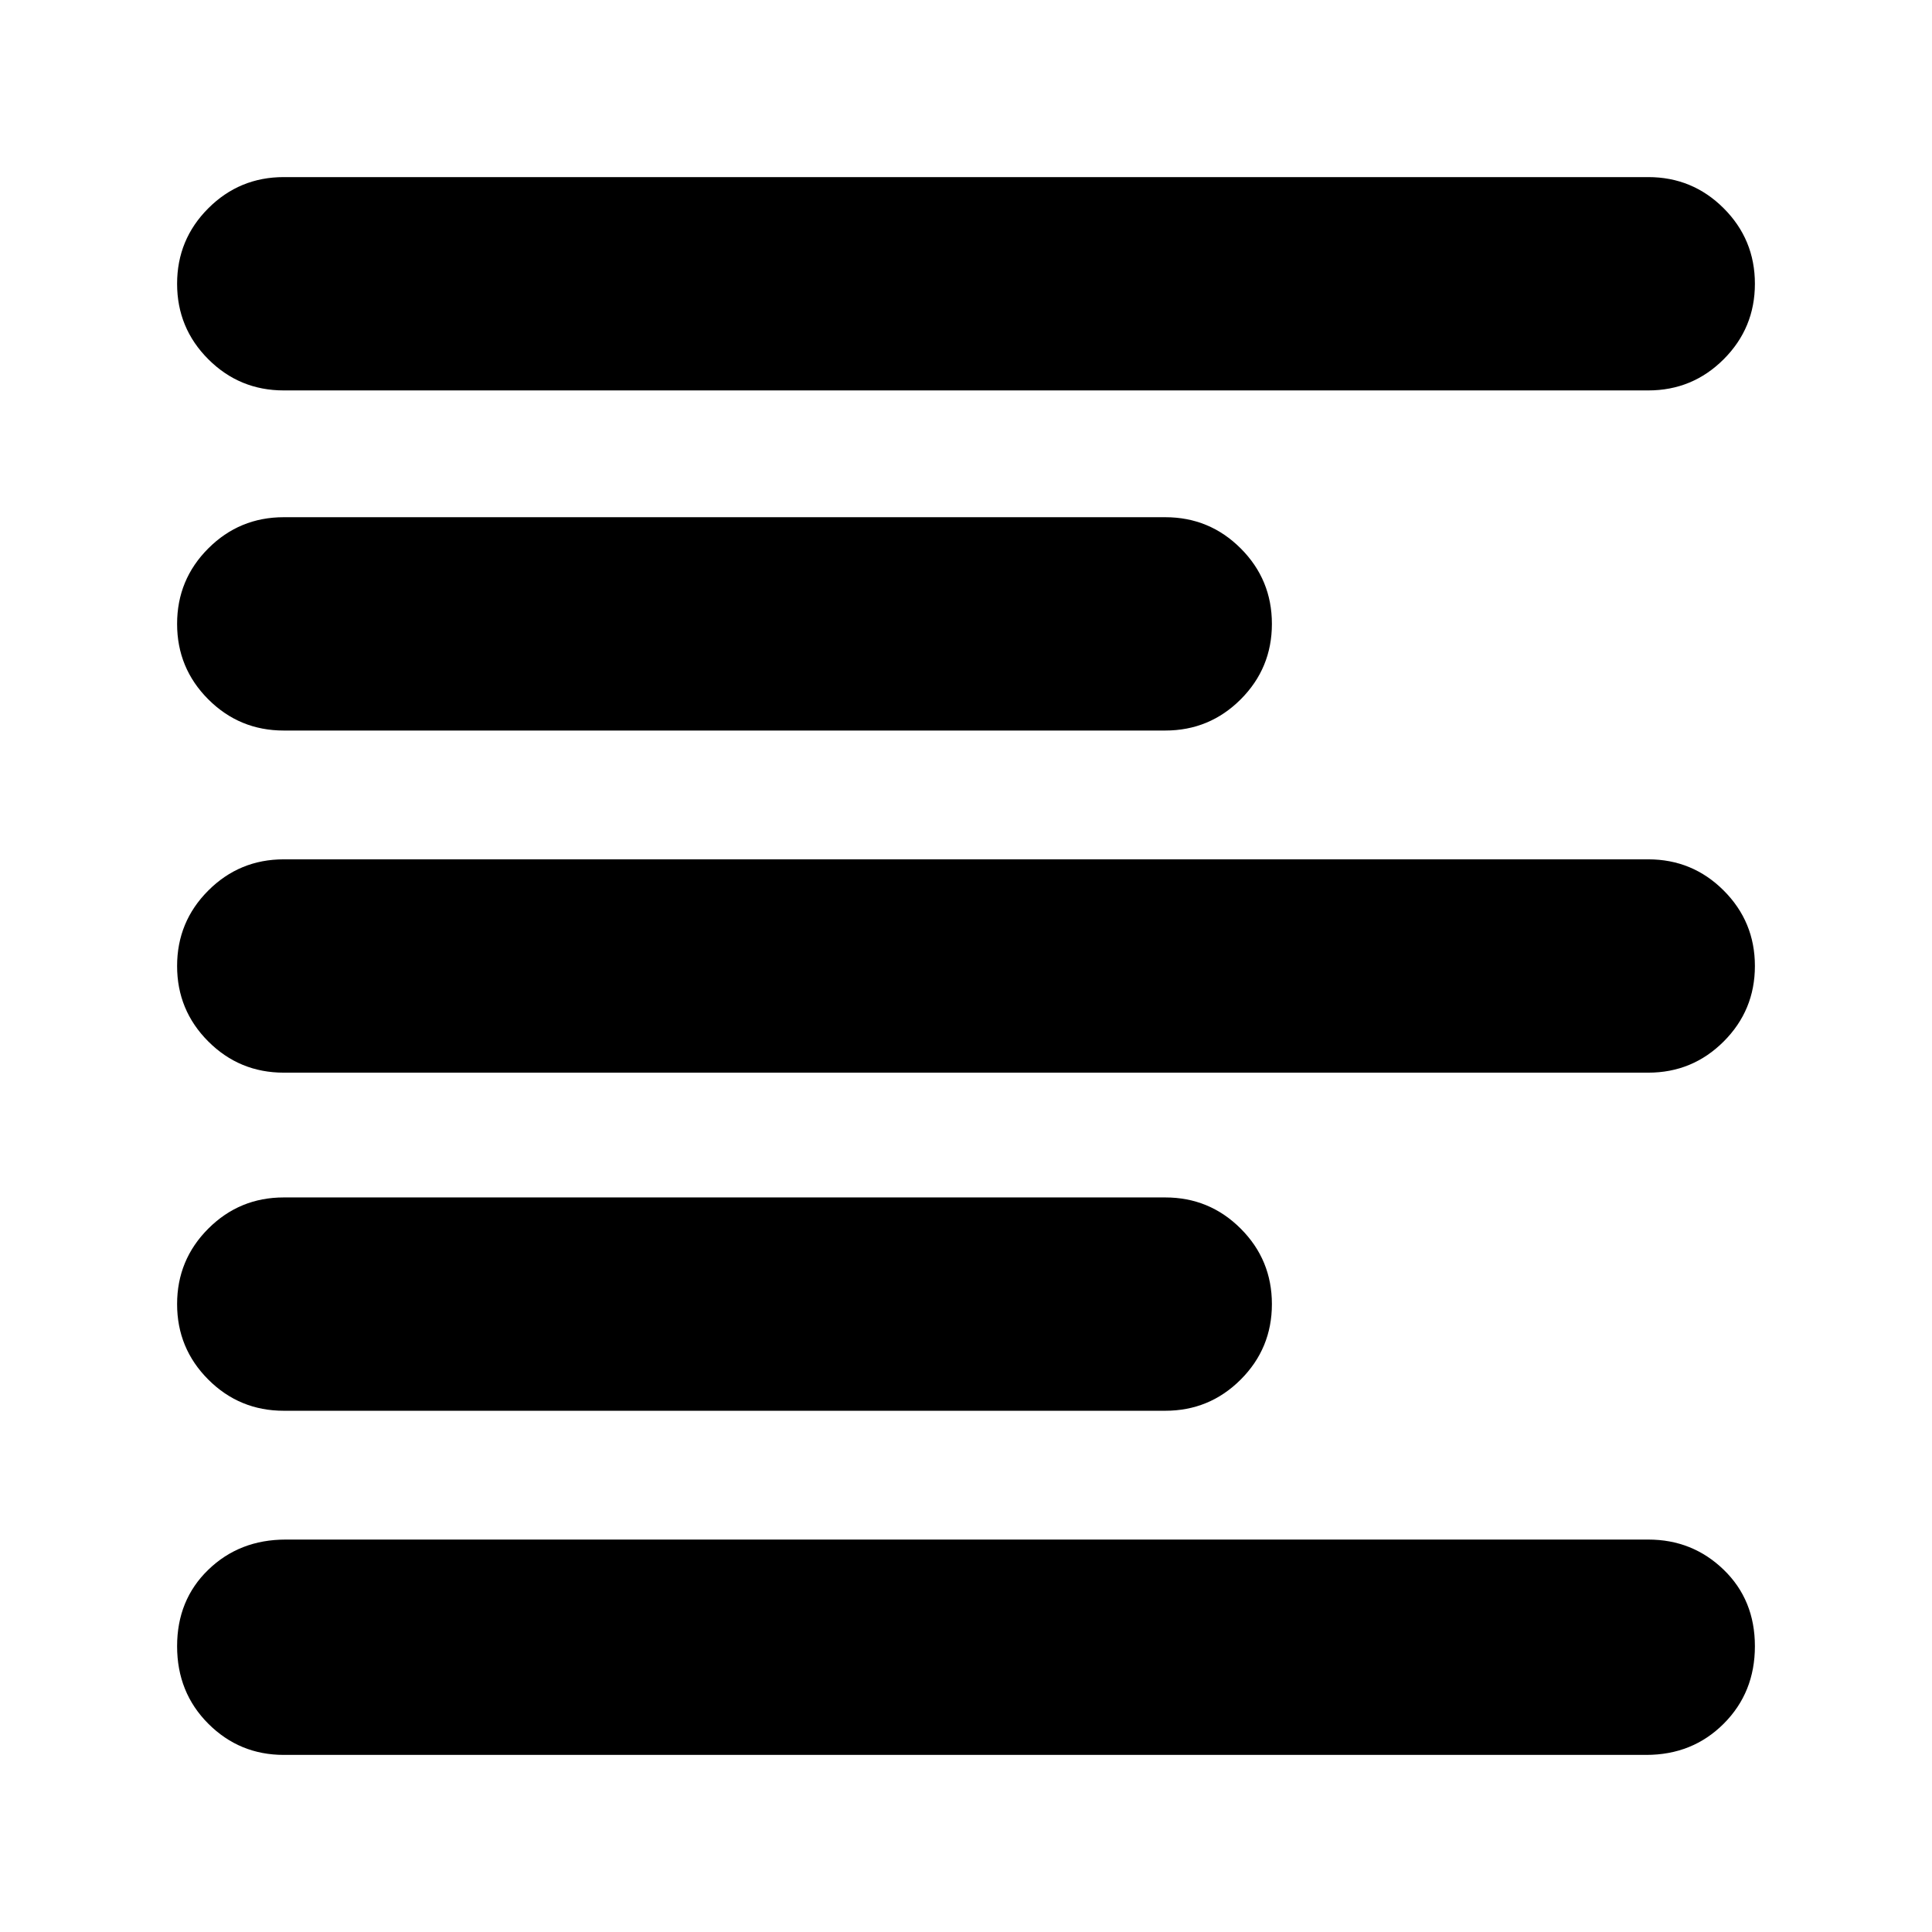 <svg xmlns="http://www.w3.org/2000/svg" height="24" viewBox="0 -960 960 960" width="24"><path d="M141-88q-22 0-37.5-15.5T88-142q0-23 15.5-38t38.5-15h677q22 0 37.5 15t15.5 38q0 23-15.5 38.5T818-88H141Zm0-171q-22 0-37.5-15.5T88-312q0-22 15.5-37.5T141-365h438q22 0 37.5 15.5T632-312q0 22-15.5 37.5T579-259H141Zm0-168q-22 0-37.5-15.5T88-480q0-22 15.5-37.5T141-533h678q22 0 37.5 15.5T872-480q0 22-15.5 37.5T819-427H141Zm0-170q-22 0-37.5-15.5T88-650q0-22 15.5-37.5T141-703h438q22 0 37.5 15.5T632-650q0 22-15.5 37.5T579-597H141Zm0-169q-22 0-37.5-15.5T88-819q0-22 15.5-37.5T141-872h678q22 0 37.5 15.5T872-819q0 22-15.5 37.5T819-766H141Z"/></svg>
